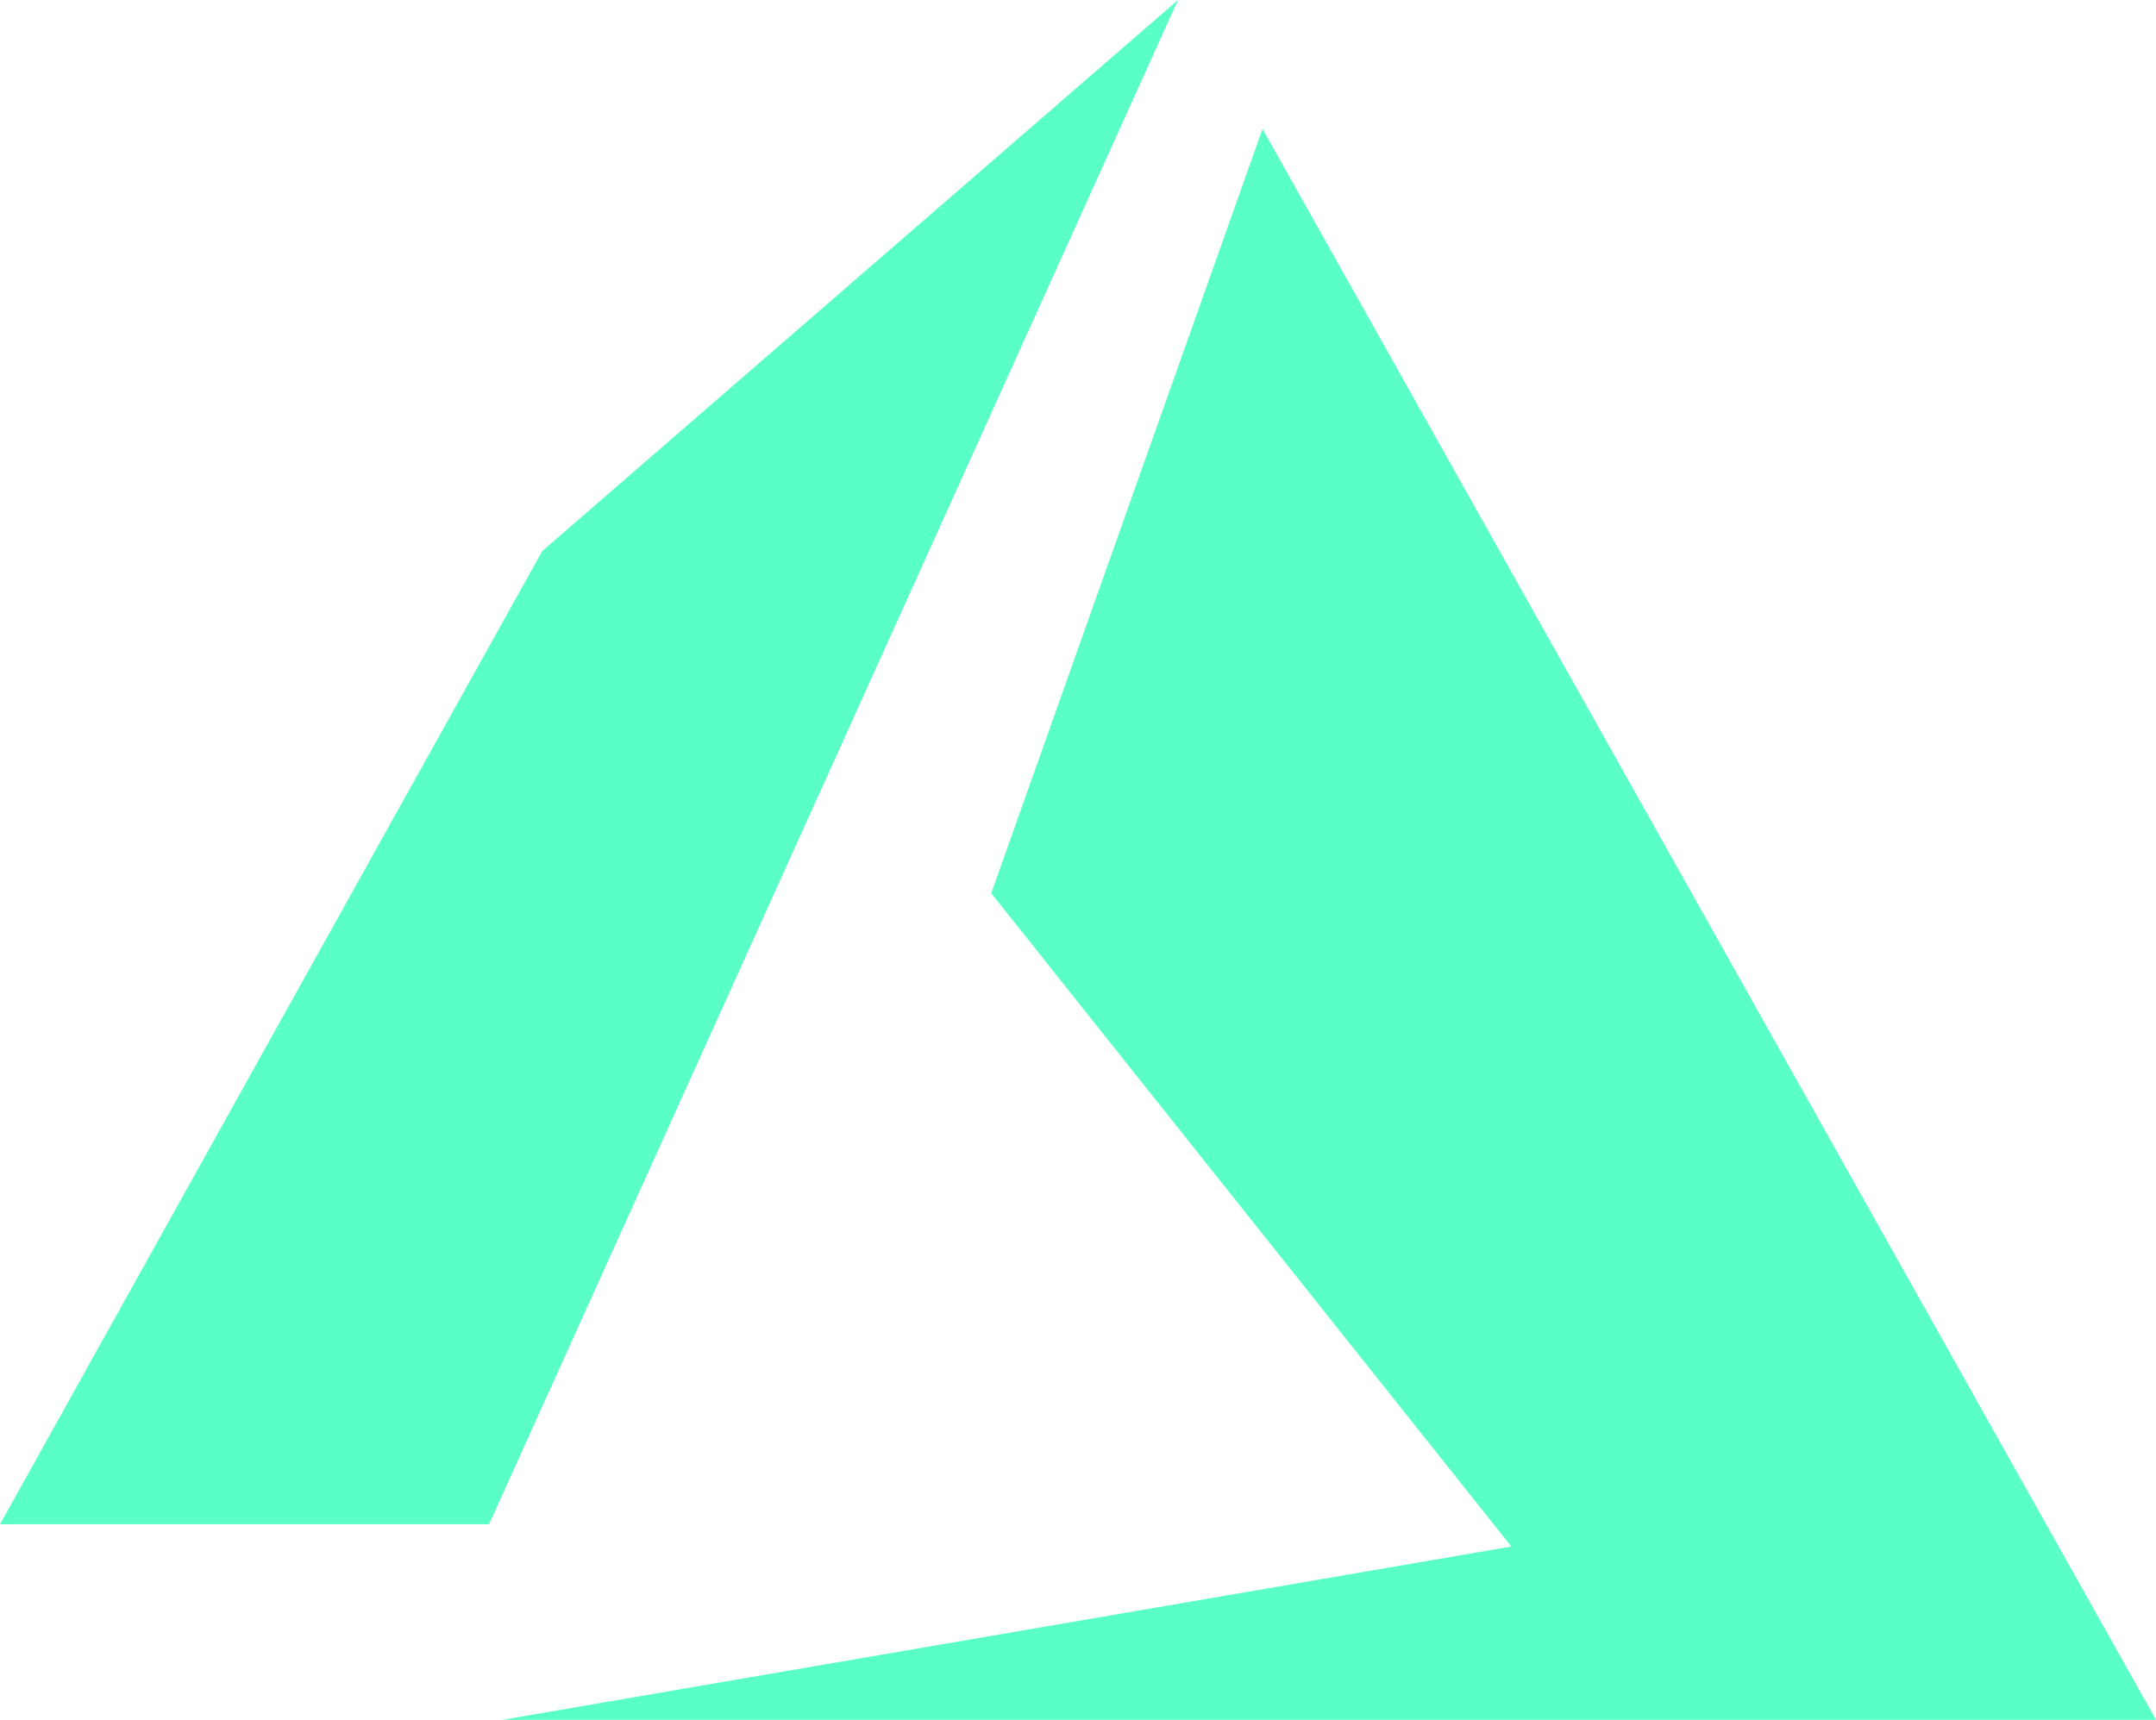<svg xmlns="http://www.w3.org/2000/svg" viewBox="0 0 59.242 47.271" id="azure"><path fill="#59ffc5" d="M32.368 0 14.9 15.145 0 41.895h13.437Zm2.323 3.543-7.454 21.008 14.291 17.956L13.8 47.271h45.442Z" class="color0072c6 svgShape"></path></svg>